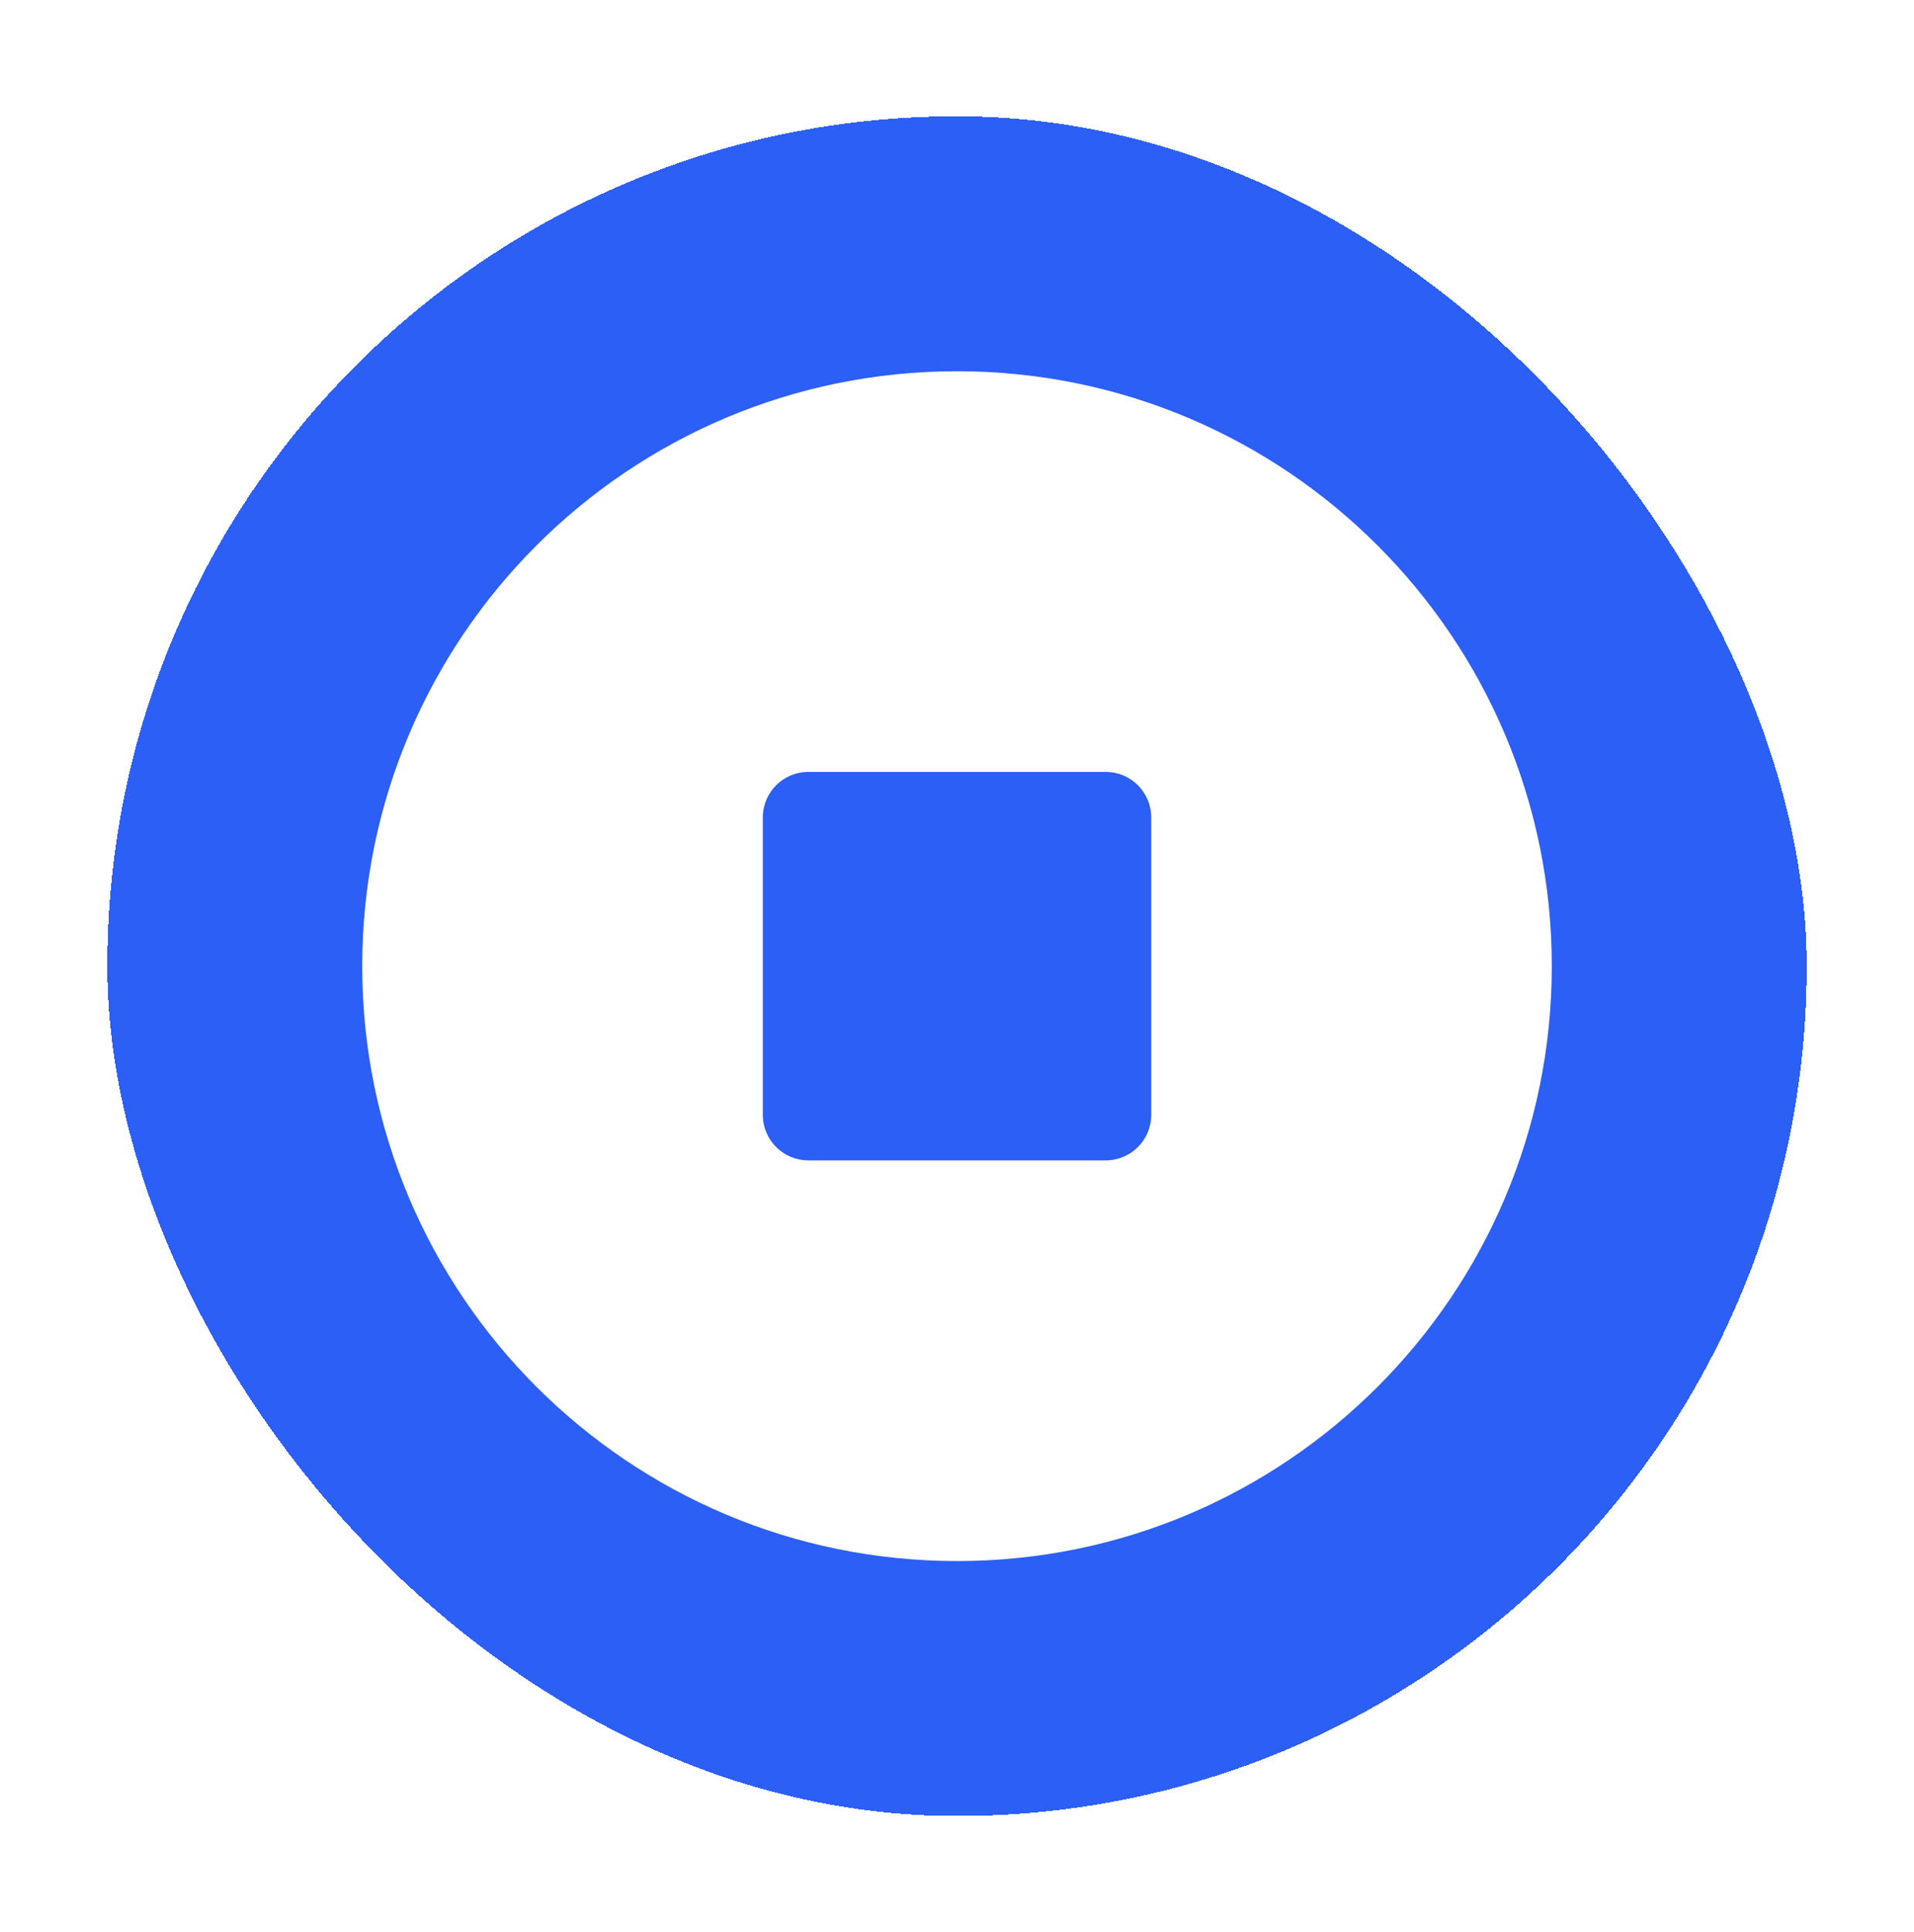 <svg width="107" height="108" viewBox="0 0 107 108" fill="none" xmlns="http://www.w3.org/2000/svg">
<g filter="url(#filter0_d_1042_3759)">
<rect x="6" y="6.5" width="95" height="95" rx="47.5" fill="#2C5FF6" shape-rendering="crispEdges"/>
<path fill-rule="evenodd" clip-rule="evenodd" d="M53.501 87.251C71.864 87.251 86.751 72.364 86.751 54.001C86.751 35.637 71.864 20.75 53.501 20.75C35.137 20.75 20.25 35.637 20.25 54.001C20.25 72.364 35.137 87.251 53.501 87.251ZM45.188 43.144C43.783 43.144 42.644 44.283 42.644 45.688V62.313C42.644 63.719 43.783 64.858 45.188 64.858H61.813C63.219 64.858 64.358 63.719 64.358 62.313V45.688C64.358 44.283 63.219 43.144 61.813 43.144H45.188Z" fill="white"/>
</g>
<defs>
<filter id="filter0_d_1042_3759" x="-4.76837e-07" y="0.5" width="107" height="107" filterUnits="userSpaceOnUse" color-interpolation-filters="sRGB">
<feFlood flood-opacity="0" result="BackgroundImageFix"/>
<feColorMatrix in="SourceAlpha" type="matrix" values="0 0 0 0 0 0 0 0 0 0 0 0 0 0 0 0 0 0 127 0" result="hardAlpha"/>
<feOffset/>
<feGaussianBlur stdDeviation="3"/>
<feComposite in2="hardAlpha" operator="out"/>
<feColorMatrix type="matrix" values="0 0 0 0 1 0 0 0 0 1 0 0 0 0 1 0 0 0 0.08 0"/>
<feBlend mode="normal" in2="BackgroundImageFix" result="effect1_dropShadow_1042_3759"/>
<feBlend mode="normal" in="SourceGraphic" in2="effect1_dropShadow_1042_3759" result="shape"/>
</filter>
</defs>
</svg>
